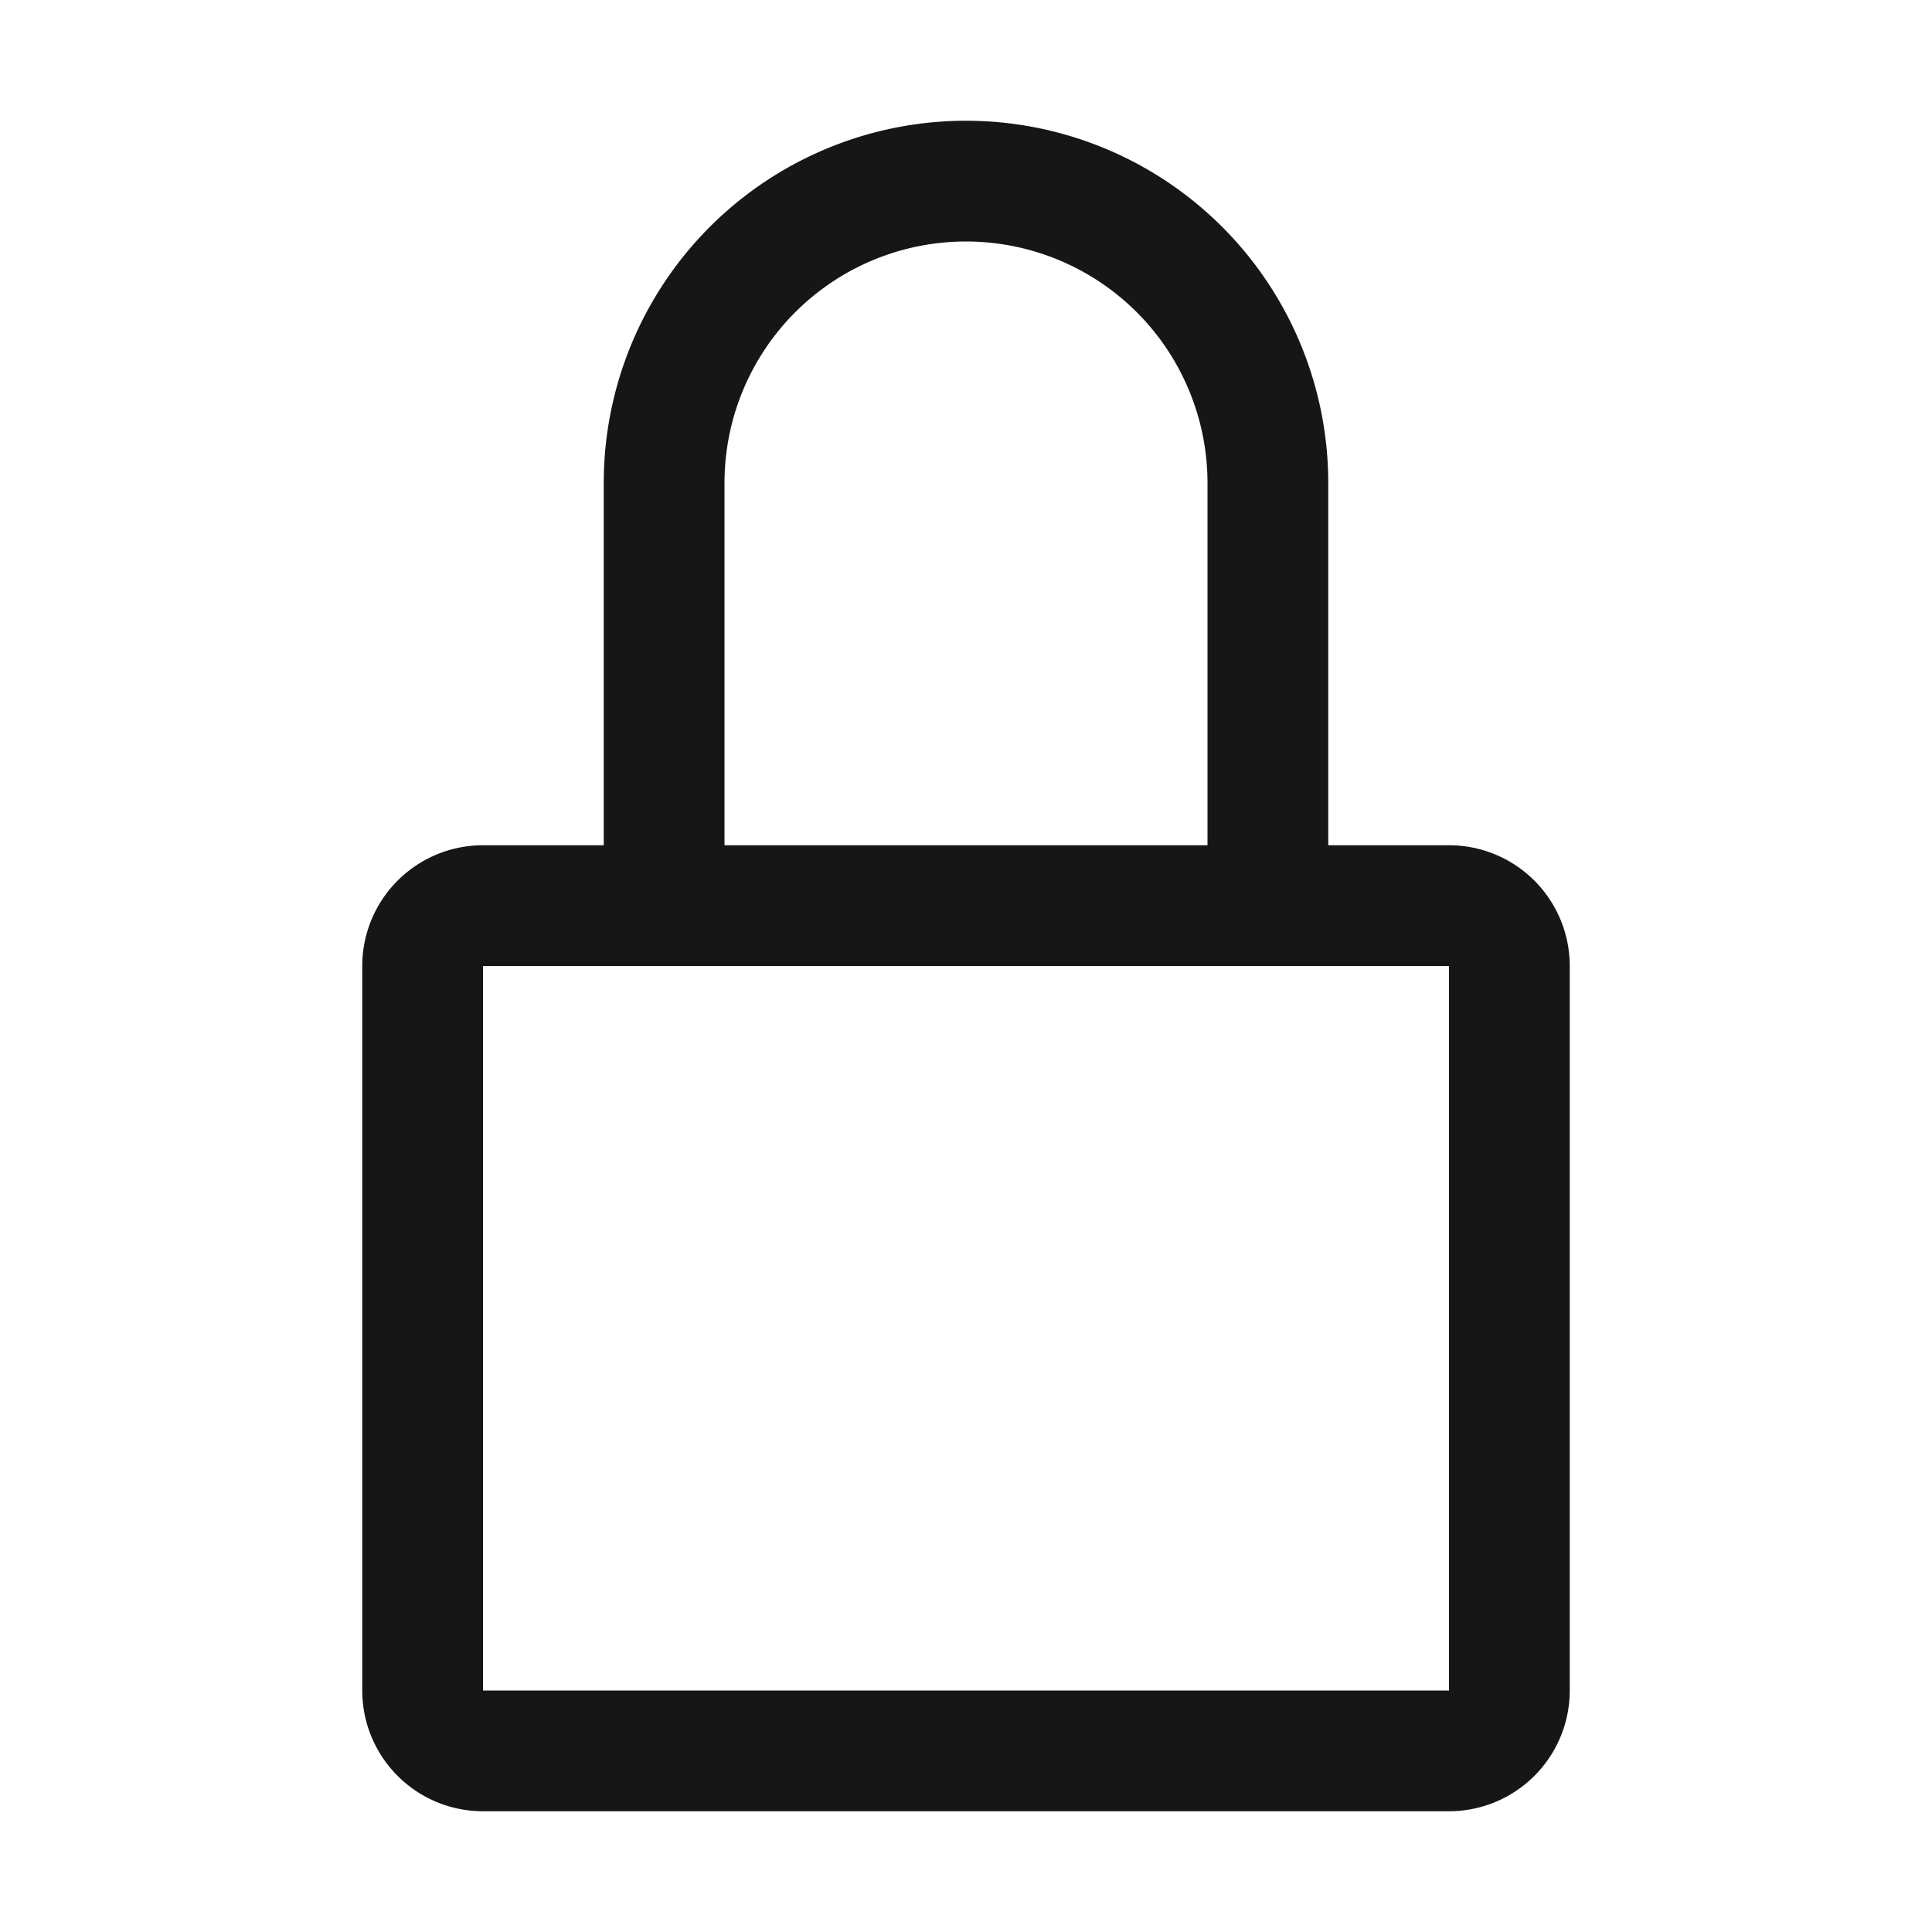 <svg id="icon" xmlns="http://www.w3.org/2000/svg" width="32" height="32" viewBox="0 0 32 32">
<path fill="#161616" d="M24,14H22V8A6,6,0,0,0,10,8v6H8a2,2,0,0,0-2,2V28a2,2,0,0,0,2,2H24a2,2,0,0,0,2-2V16A2,2,0,0,0,24,14ZM12,8a4,4,0,0,1,8,0v6H12ZM24,28H8V16H24Z"/>
<rect fill="none" width="32" height="32"/>
</svg>